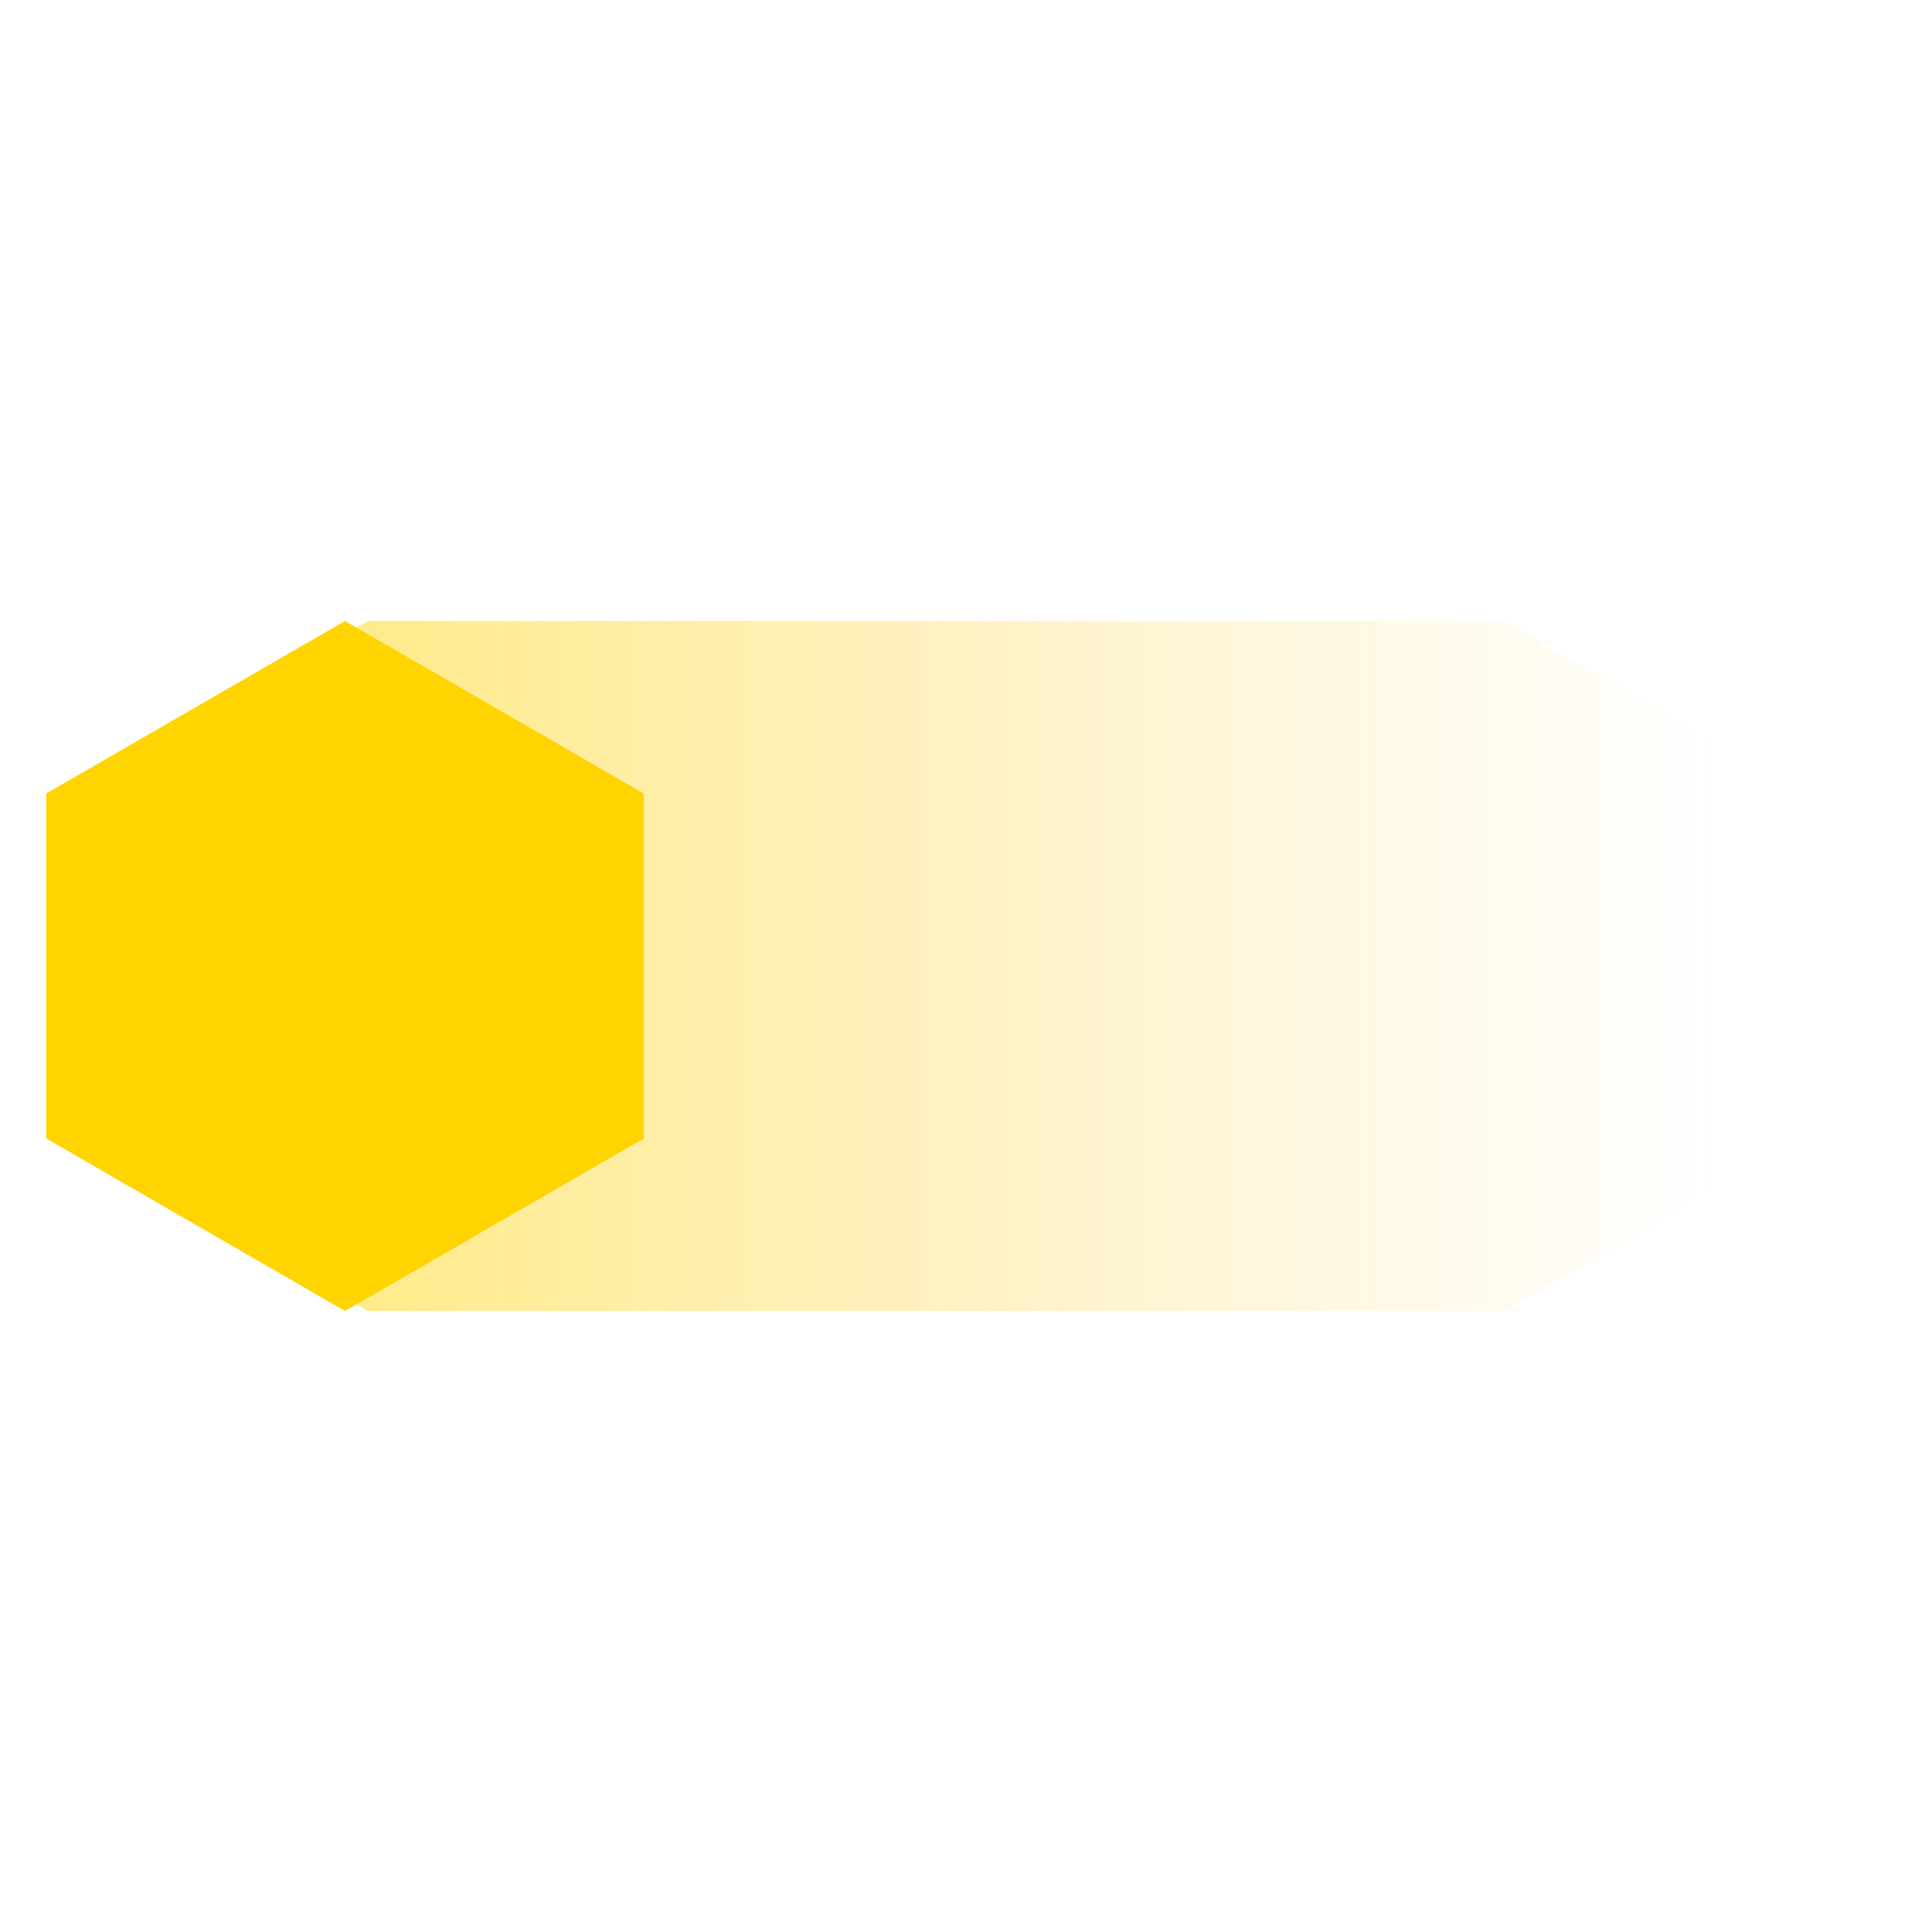 <?xml version="1.0" encoding="UTF-8"?>
<svg width="28px" height="28px" viewBox="0 0 28 28" version="1.1" xmlns="http://www.w3.org/2000/svg" xmlns:xlink="http://www.w3.org/1999/xlink">
    <title>list icon</title>
    <defs>
        <linearGradient x1="0%" y1="50%" x2="94.498%" y2="50%" id="linearGradient-1">
            <stop stop-color="#FFD900" stop-opacity="0.583" offset="0.016%"></stop>
            <stop stop-color="#FFC437" stop-opacity="0" offset="100%"></stop>
        </linearGradient>
    </defs>
    <g id="首页" stroke="none" stroke-width="1" fill="none" fill-rule="evenodd">
        <g id="中文-跨链Curve" transform="translate(-420, -1494)">
            <g id="编组-3" transform="translate(420, 1270)">
                <g id="编组-36" transform="translate(0, 110)">
                    <g id="编组-5备份-2" transform="translate(0, 112)">
                        <g id="list-icon" transform="translate(0, 2)">
                            <rect id="矩形" x="0" y="0" width="28" height="28"></rect>
                            <polygon id="路径" fill="url(#linearGradient-1)" points="21.801 9 26.131 11.5 26.131 16.5 21.801 19 5.33 19 1 16.5 1 11.5 5.33 9"></polygon>
                            <polygon id="多边形" fill="#FFD400" points="5 9 9.33 11.5 9.33 16.5 5 19 0.67 16.5 0.67 11.5"></polygon>
                        </g>
                    </g>
                </g>
            </g>
        </g>
    </g>
</svg>